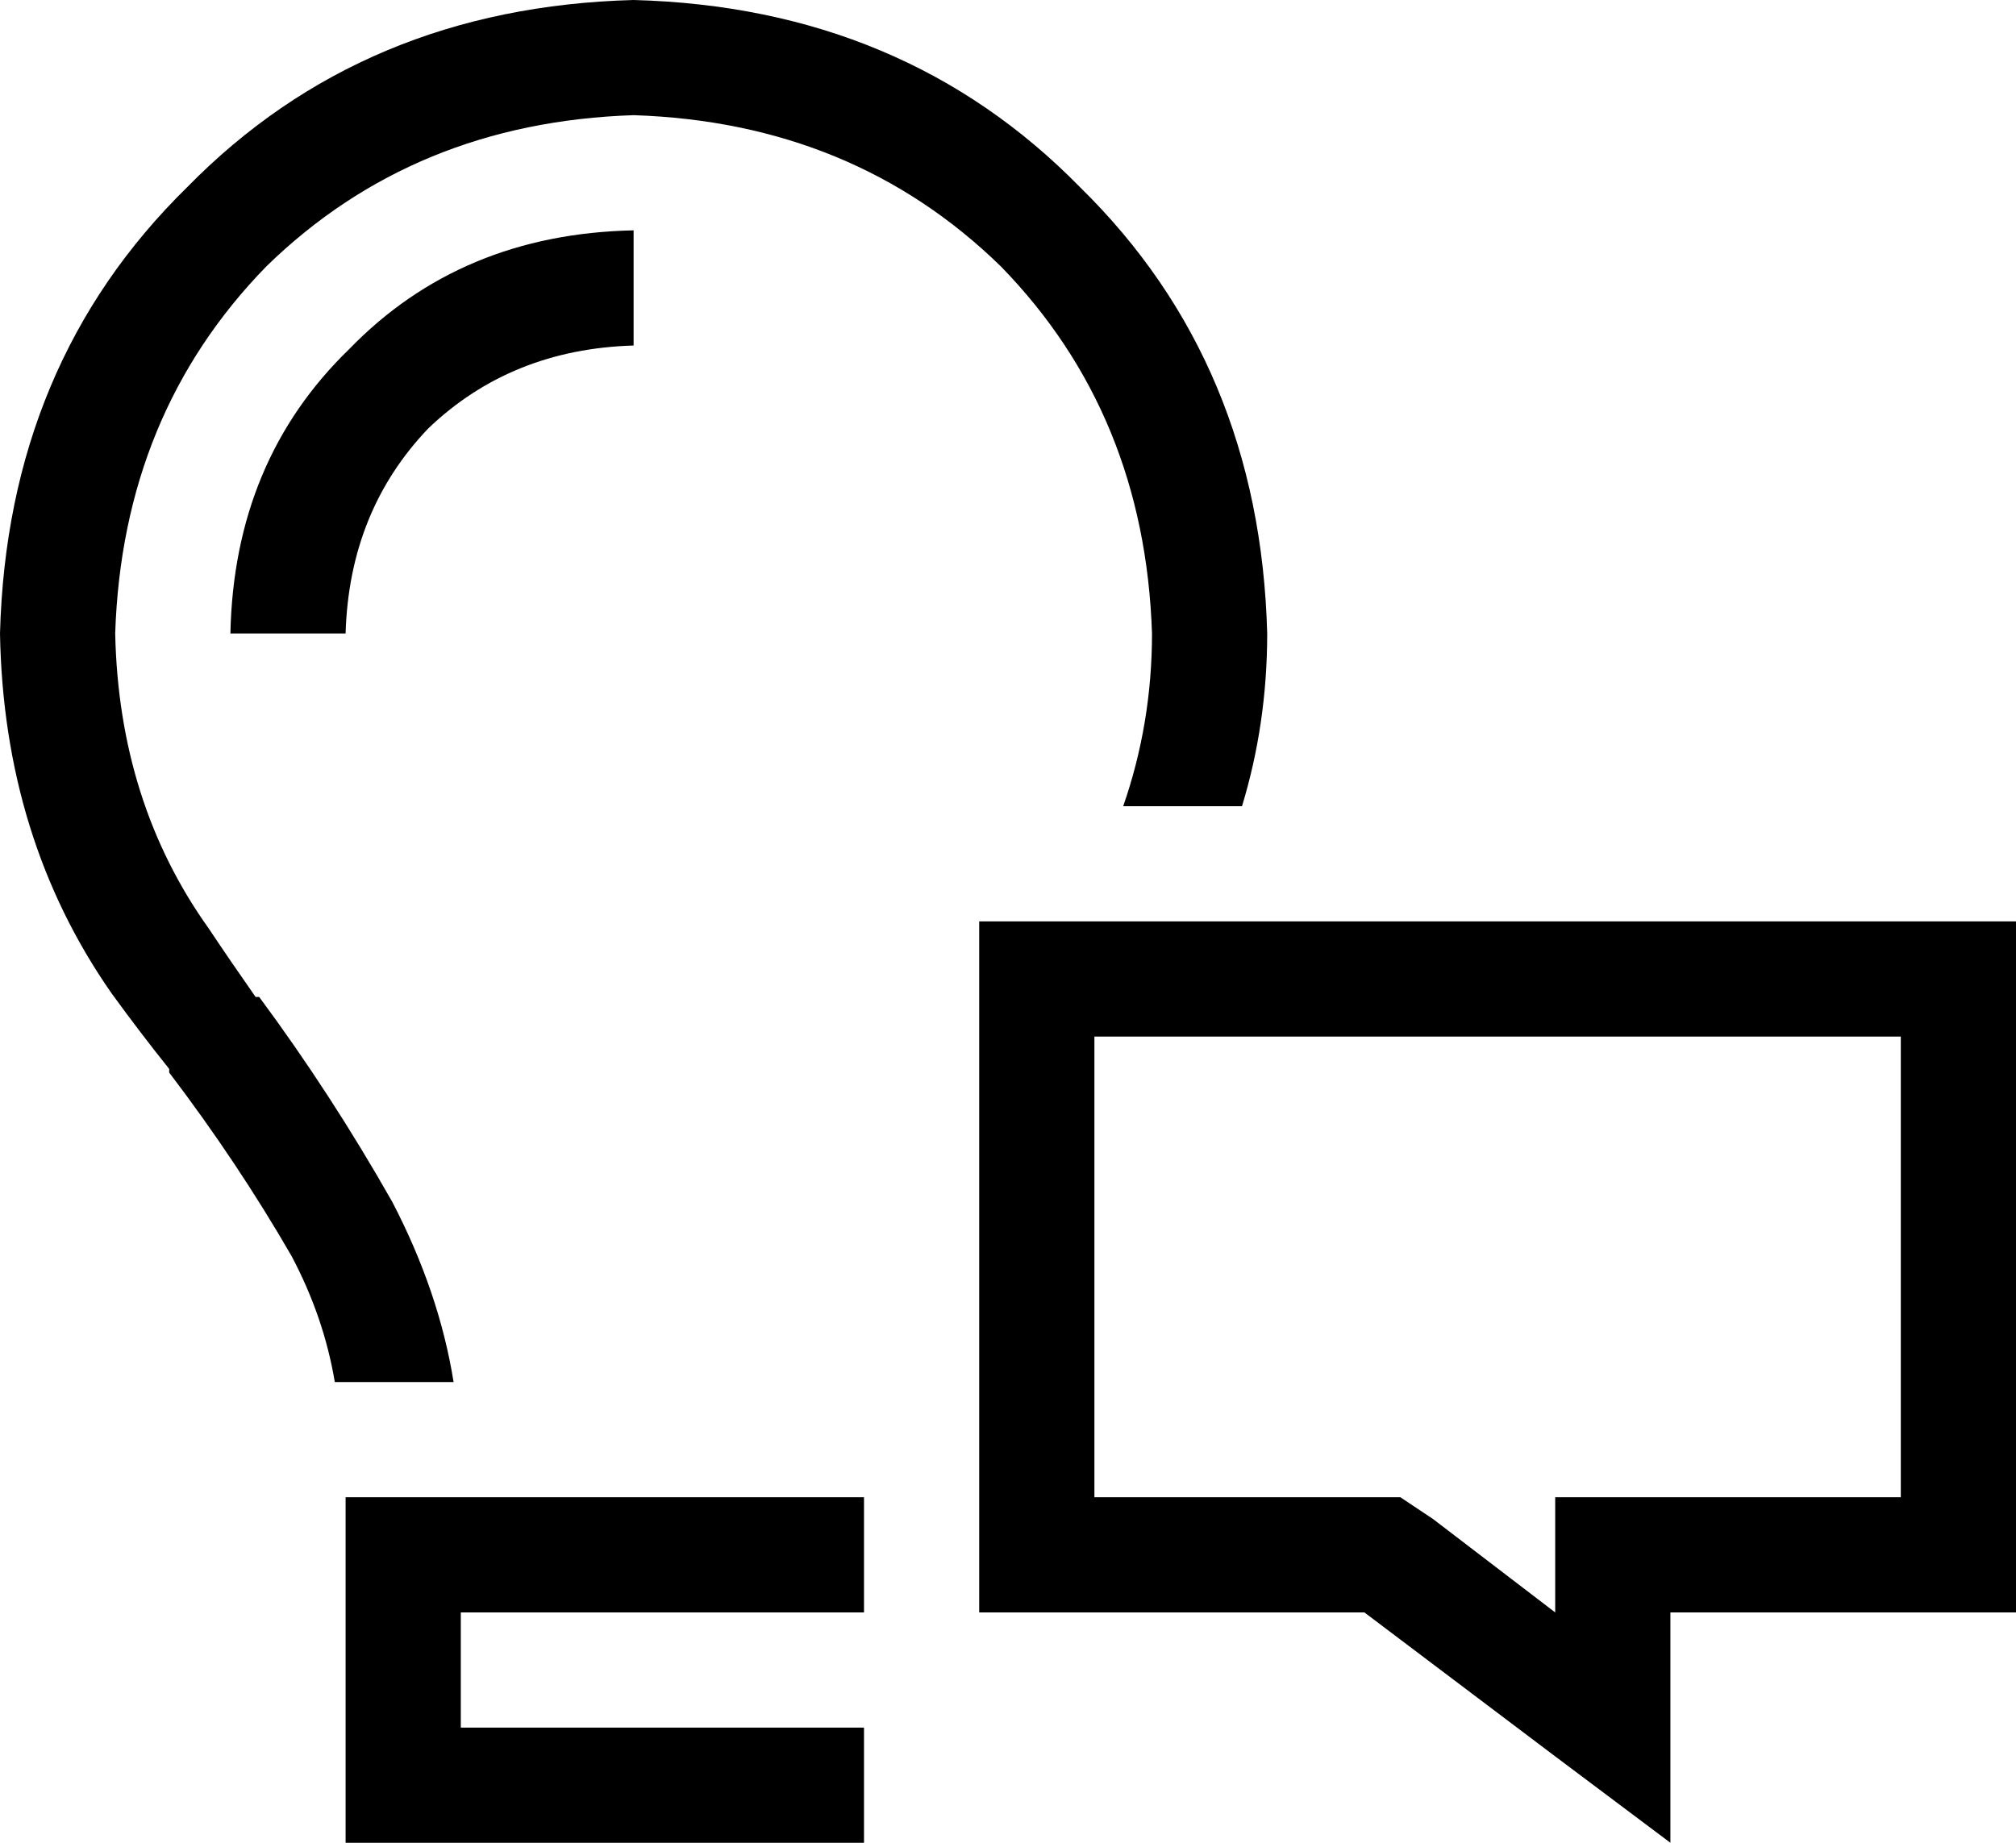 <svg xmlns="http://www.w3.org/2000/svg" viewBox="0 0 560 512">
  <path d="M 320 176 Q 320 201 312 224 L 345 224 L 345 224 Q 352 201 352 176 Q 350 101 300 52 Q 251 2 176 0 Q 101 2 52 52 Q 2 101 0 176 Q 1 233 31 276 Q 39 287 47 297 Q 47 298 47 298 Q 47 298 47 298 Q 47 298 47 298 Q 47 298 47 298 Q 47 298 47 298 Q 47 298 47 298 Q 47 298 47 298 Q 66 323 81 349 Q 90 366 93 384 L 126 384 L 126 384 Q 122 359 109 334 Q 92 304 72 277 Q 71 277 71 277 Q 71 277 71 277 Q 71 277 71 277 Q 64 267 58 258 Q 33 223 32 176 Q 34 115 74 74 Q 115 34 176 32 Q 237 34 278 74 Q 318 115 320 176 L 320 176 Z M 240 512 L 240 480 L 240 512 L 240 480 L 224 480 L 128 480 L 128 448 L 128 448 L 208 448 L 240 448 L 240 416 L 240 416 L 224 416 L 96 416 L 96 448 L 96 448 L 96 480 L 96 480 L 96 512 L 96 512 L 128 512 L 240 512 Z M 176 96 L 176 64 L 176 96 L 176 64 Q 128 65 97 97 Q 65 128 64 176 L 96 176 L 96 176 Q 97 142 119 119 Q 142 97 176 96 L 176 96 Z M 464 512 L 464 480 L 464 512 L 464 480 L 464 472 L 464 472 L 464 448 L 464 448 L 496 448 L 560 448 L 560 416 L 560 416 L 560 288 L 560 288 L 560 256 L 560 256 L 528 256 L 272 256 L 272 288 L 272 288 L 272 416 L 272 416 L 272 448 L 272 448 L 304 448 L 379 448 L 432 488 L 432 488 L 464 512 L 464 512 Z M 304 288 L 528 288 L 304 288 L 528 288 L 528 416 L 528 416 L 464 416 L 432 416 L 432 448 L 432 448 L 398 422 L 398 422 L 389 416 L 389 416 L 379 416 L 304 416 L 304 288 L 304 288 Z" />
</svg>